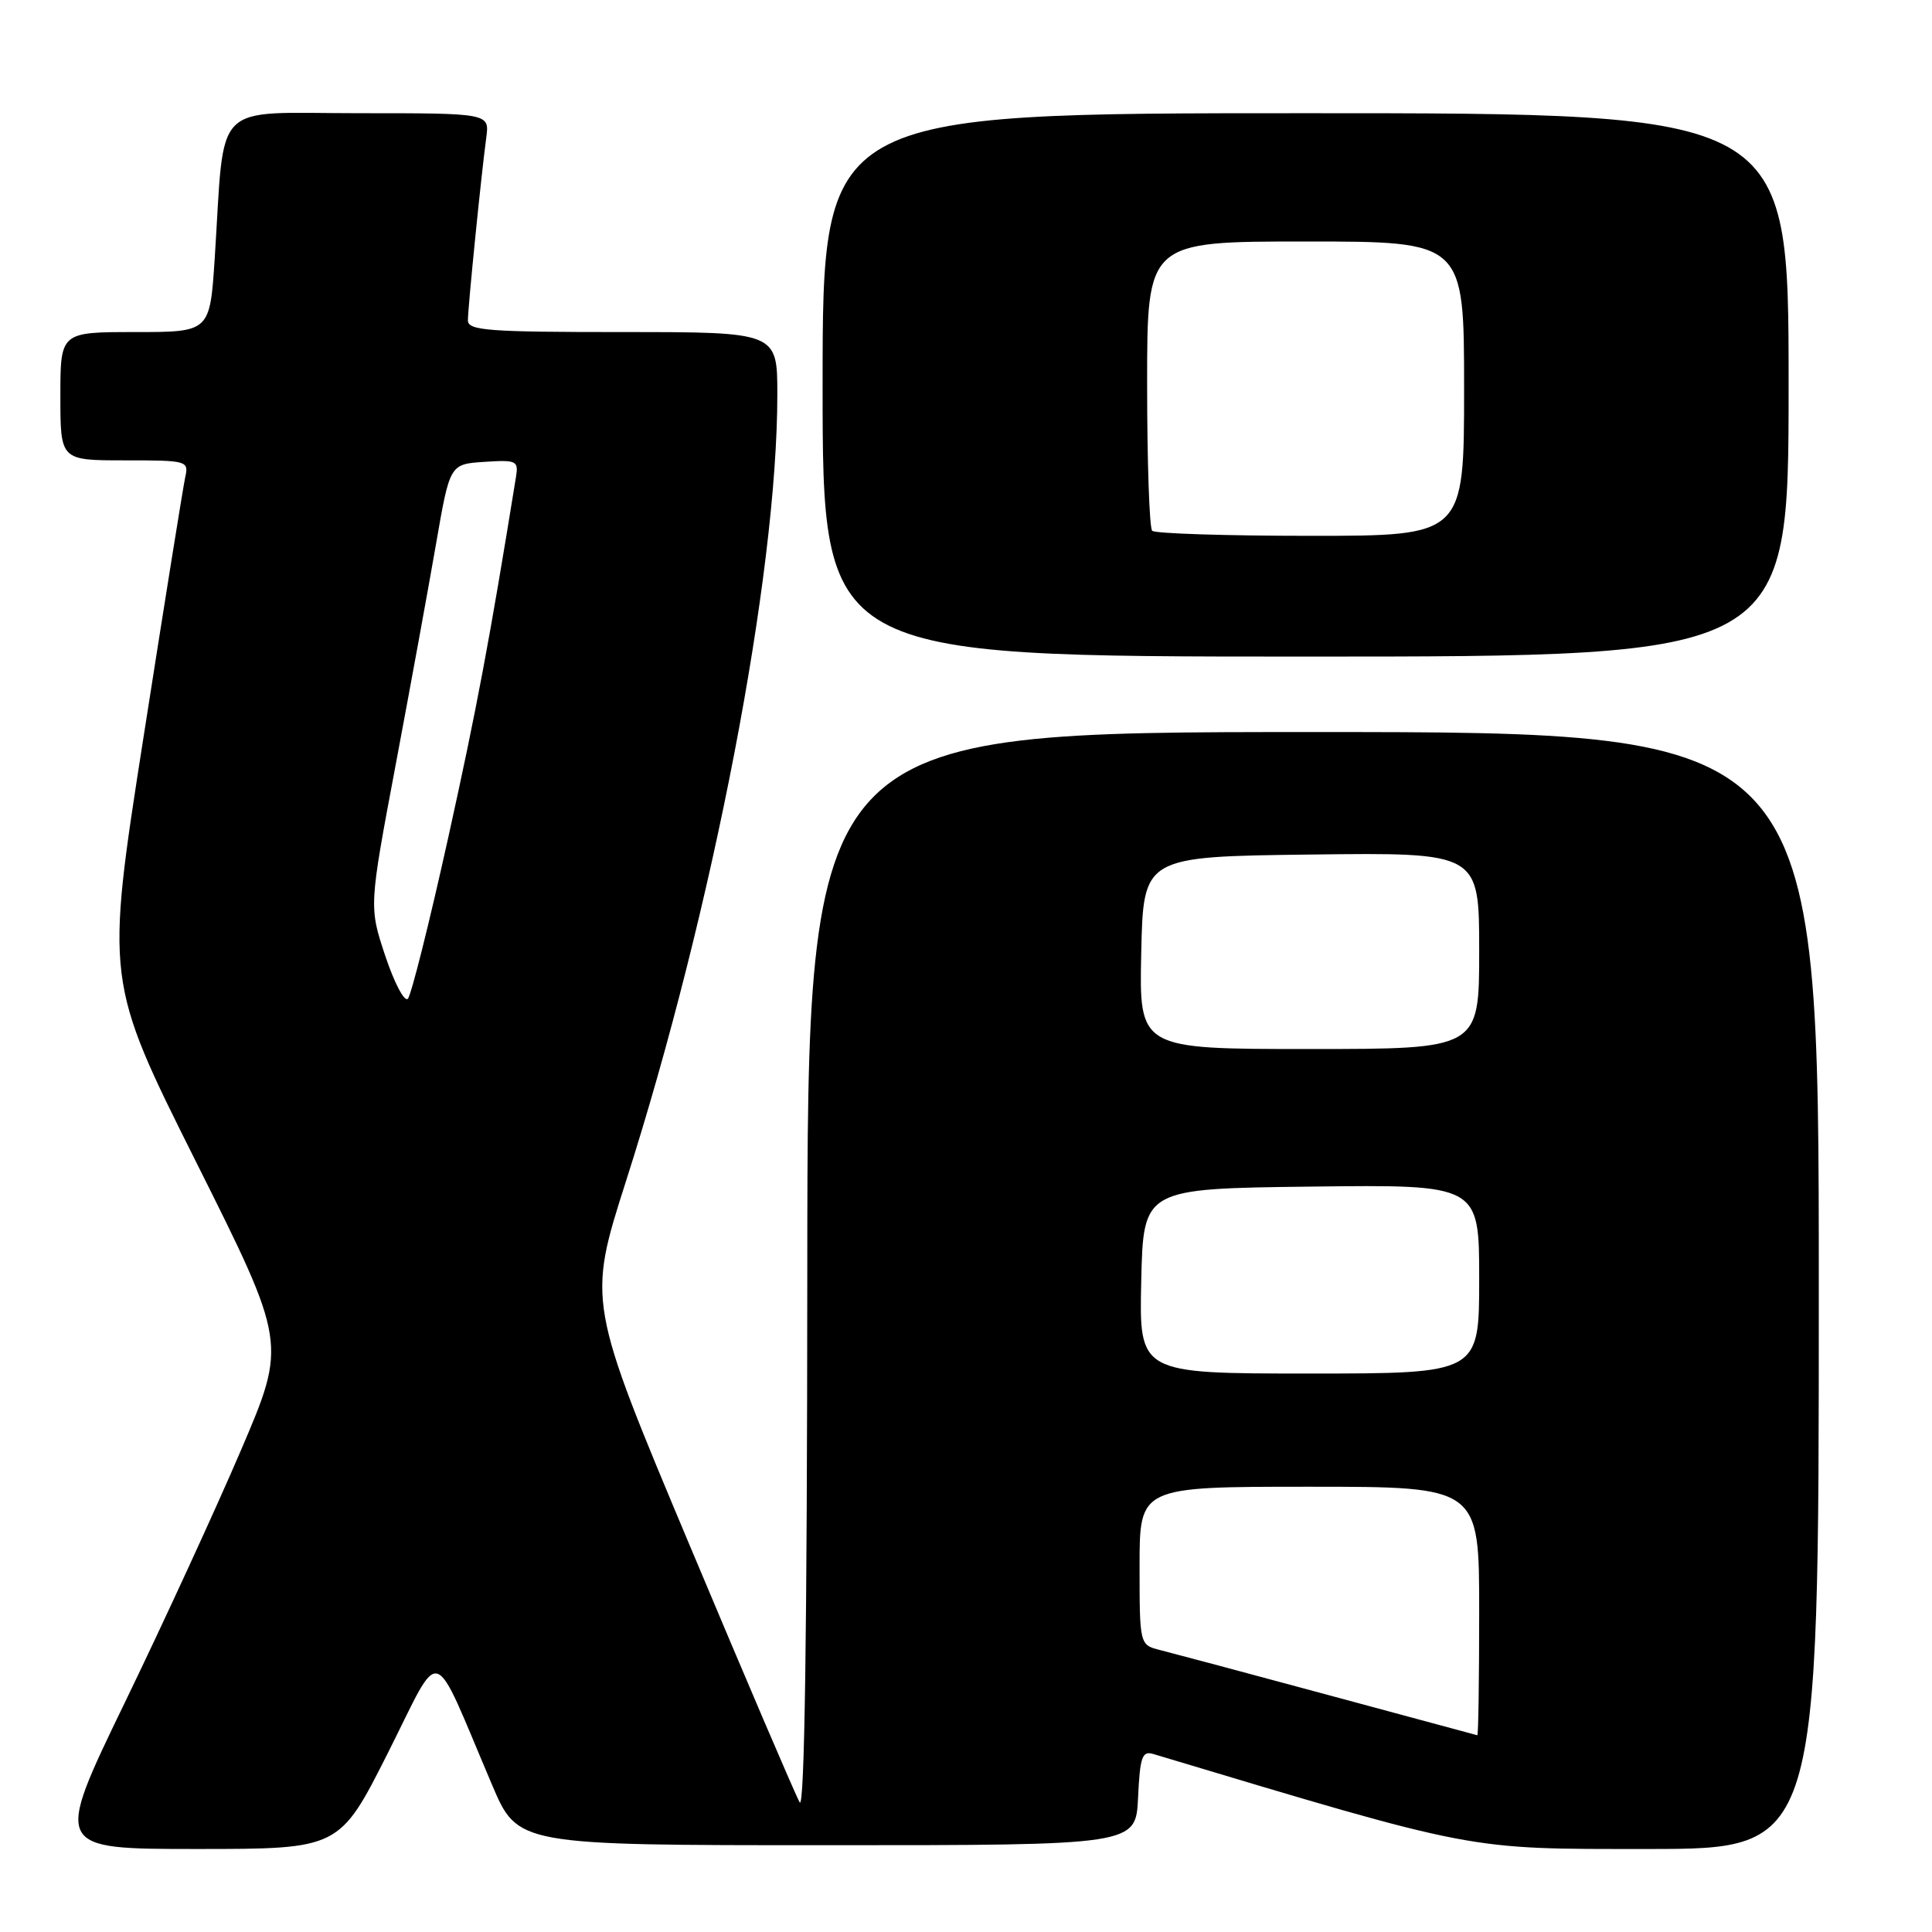 <?xml version="1.0" encoding="UTF-8" standalone="no"?>
<!DOCTYPE svg PUBLIC "-//W3C//DTD SVG 1.1//EN" "http://www.w3.org/Graphics/SVG/1.1/DTD/svg11.dtd" >
<svg xmlns="http://www.w3.org/2000/svg" xmlns:xlink="http://www.w3.org/1999/xlink" version="1.1" viewBox="0 0 256 256">
 <g >
 <path fill="currentColor"
d=" M 51.41 232.25 C 58.67 217.84 57.04 217.33 65.20 236.50 C 68.60 244.50 68.60 244.50 109.55 244.50 C 150.50 244.50 150.50 244.50 150.80 238.20 C 151.05 232.81 151.34 231.97 152.80 232.41 C 195.98 245.36 194.12 245.00 218.35 245.00 C 241.00 245.00 241.00 245.00 241.00 171.00 C 241.00 97.00 241.00 97.00 174.00 97.00 C 107.00 97.00 107.00 97.00 106.97 168.75 C 106.95 216.12 106.61 239.93 105.96 238.82 C 105.42 237.89 98.87 222.59 91.41 204.82 C 77.84 172.50 77.84 172.50 82.95 156.50 C 94.48 120.45 103.00 76.18 103.00 52.29 C 103.00 44.00 103.00 44.00 82.50 44.00 C 64.71 44.00 62.00 43.80 62.00 42.46 C 62.00 40.73 63.76 23.24 64.43 18.25 C 64.87 15.00 64.87 15.00 47.53 15.00 C 27.83 15.00 29.83 12.99 28.45 34.25 C 27.81 44.00 27.81 44.00 17.91 44.00 C 8.00 44.00 8.00 44.00 8.00 52.50 C 8.00 61.00 8.00 61.00 16.52 61.00 C 24.83 61.00 25.03 61.05 24.54 63.25 C 24.27 64.49 21.78 80.00 19.01 97.72 C 13.97 129.95 13.97 129.95 25.98 153.96 C 38.00 177.98 38.00 177.98 31.95 192.11 C 28.63 199.88 21.69 214.96 16.53 225.62 C 7.15 245.00 7.15 245.00 26.07 245.00 C 44.98 245.00 44.98 245.00 51.41 232.25 Z  M 237.00 51.00 C 237.00 15.00 237.00 15.00 173.00 15.00 C 109.00 15.00 109.00 15.00 109.00 51.00 C 109.00 87.00 109.00 87.00 173.00 87.00 C 237.00 87.00 237.00 87.00 237.00 51.00 Z  M 176.00 224.60 C 165.28 221.70 155.26 219.03 153.75 218.65 C 151.00 217.96 151.00 217.96 151.00 207.48 C 151.00 197.00 151.00 197.00 173.50 197.00 C 196.00 197.00 196.00 197.00 196.00 213.50 C 196.00 222.57 195.89 229.97 195.75 229.93 C 195.61 229.89 186.72 227.49 176.00 224.60 Z  M 151.22 169.75 C 151.50 157.50 151.50 157.50 173.75 157.23 C 196.00 156.96 196.00 156.96 196.00 169.48 C 196.00 182.00 196.00 182.00 173.47 182.00 C 150.94 182.00 150.94 182.00 151.22 169.75 Z  M 151.22 126.25 C 151.50 113.50 151.50 113.50 173.75 113.23 C 196.00 112.96 196.00 112.96 196.00 125.98 C 196.00 139.00 196.00 139.00 173.47 139.00 C 150.94 139.00 150.94 139.00 151.22 126.25 Z  M 51.05 126.66 C 48.89 120.15 48.89 120.15 52.43 101.33 C 54.38 90.97 56.79 77.78 57.79 72.00 C 59.61 61.50 59.61 61.50 64.17 61.20 C 68.45 60.92 68.72 61.05 68.37 63.20 C 64.84 85.01 63.21 93.71 59.39 111.00 C 56.89 122.28 54.49 131.88 54.04 132.34 C 53.59 132.80 52.25 130.25 51.05 126.66 Z  M 152.67 70.33 C 152.30 69.97 152.00 61.19 152.00 50.83 C 152.00 32.00 152.00 32.00 173.00 32.00 C 194.00 32.00 194.00 32.00 194.00 51.50 C 194.00 71.00 194.00 71.00 173.67 71.00 C 162.48 71.00 153.03 70.70 152.67 70.33 Z "/>
</g>
</svg>